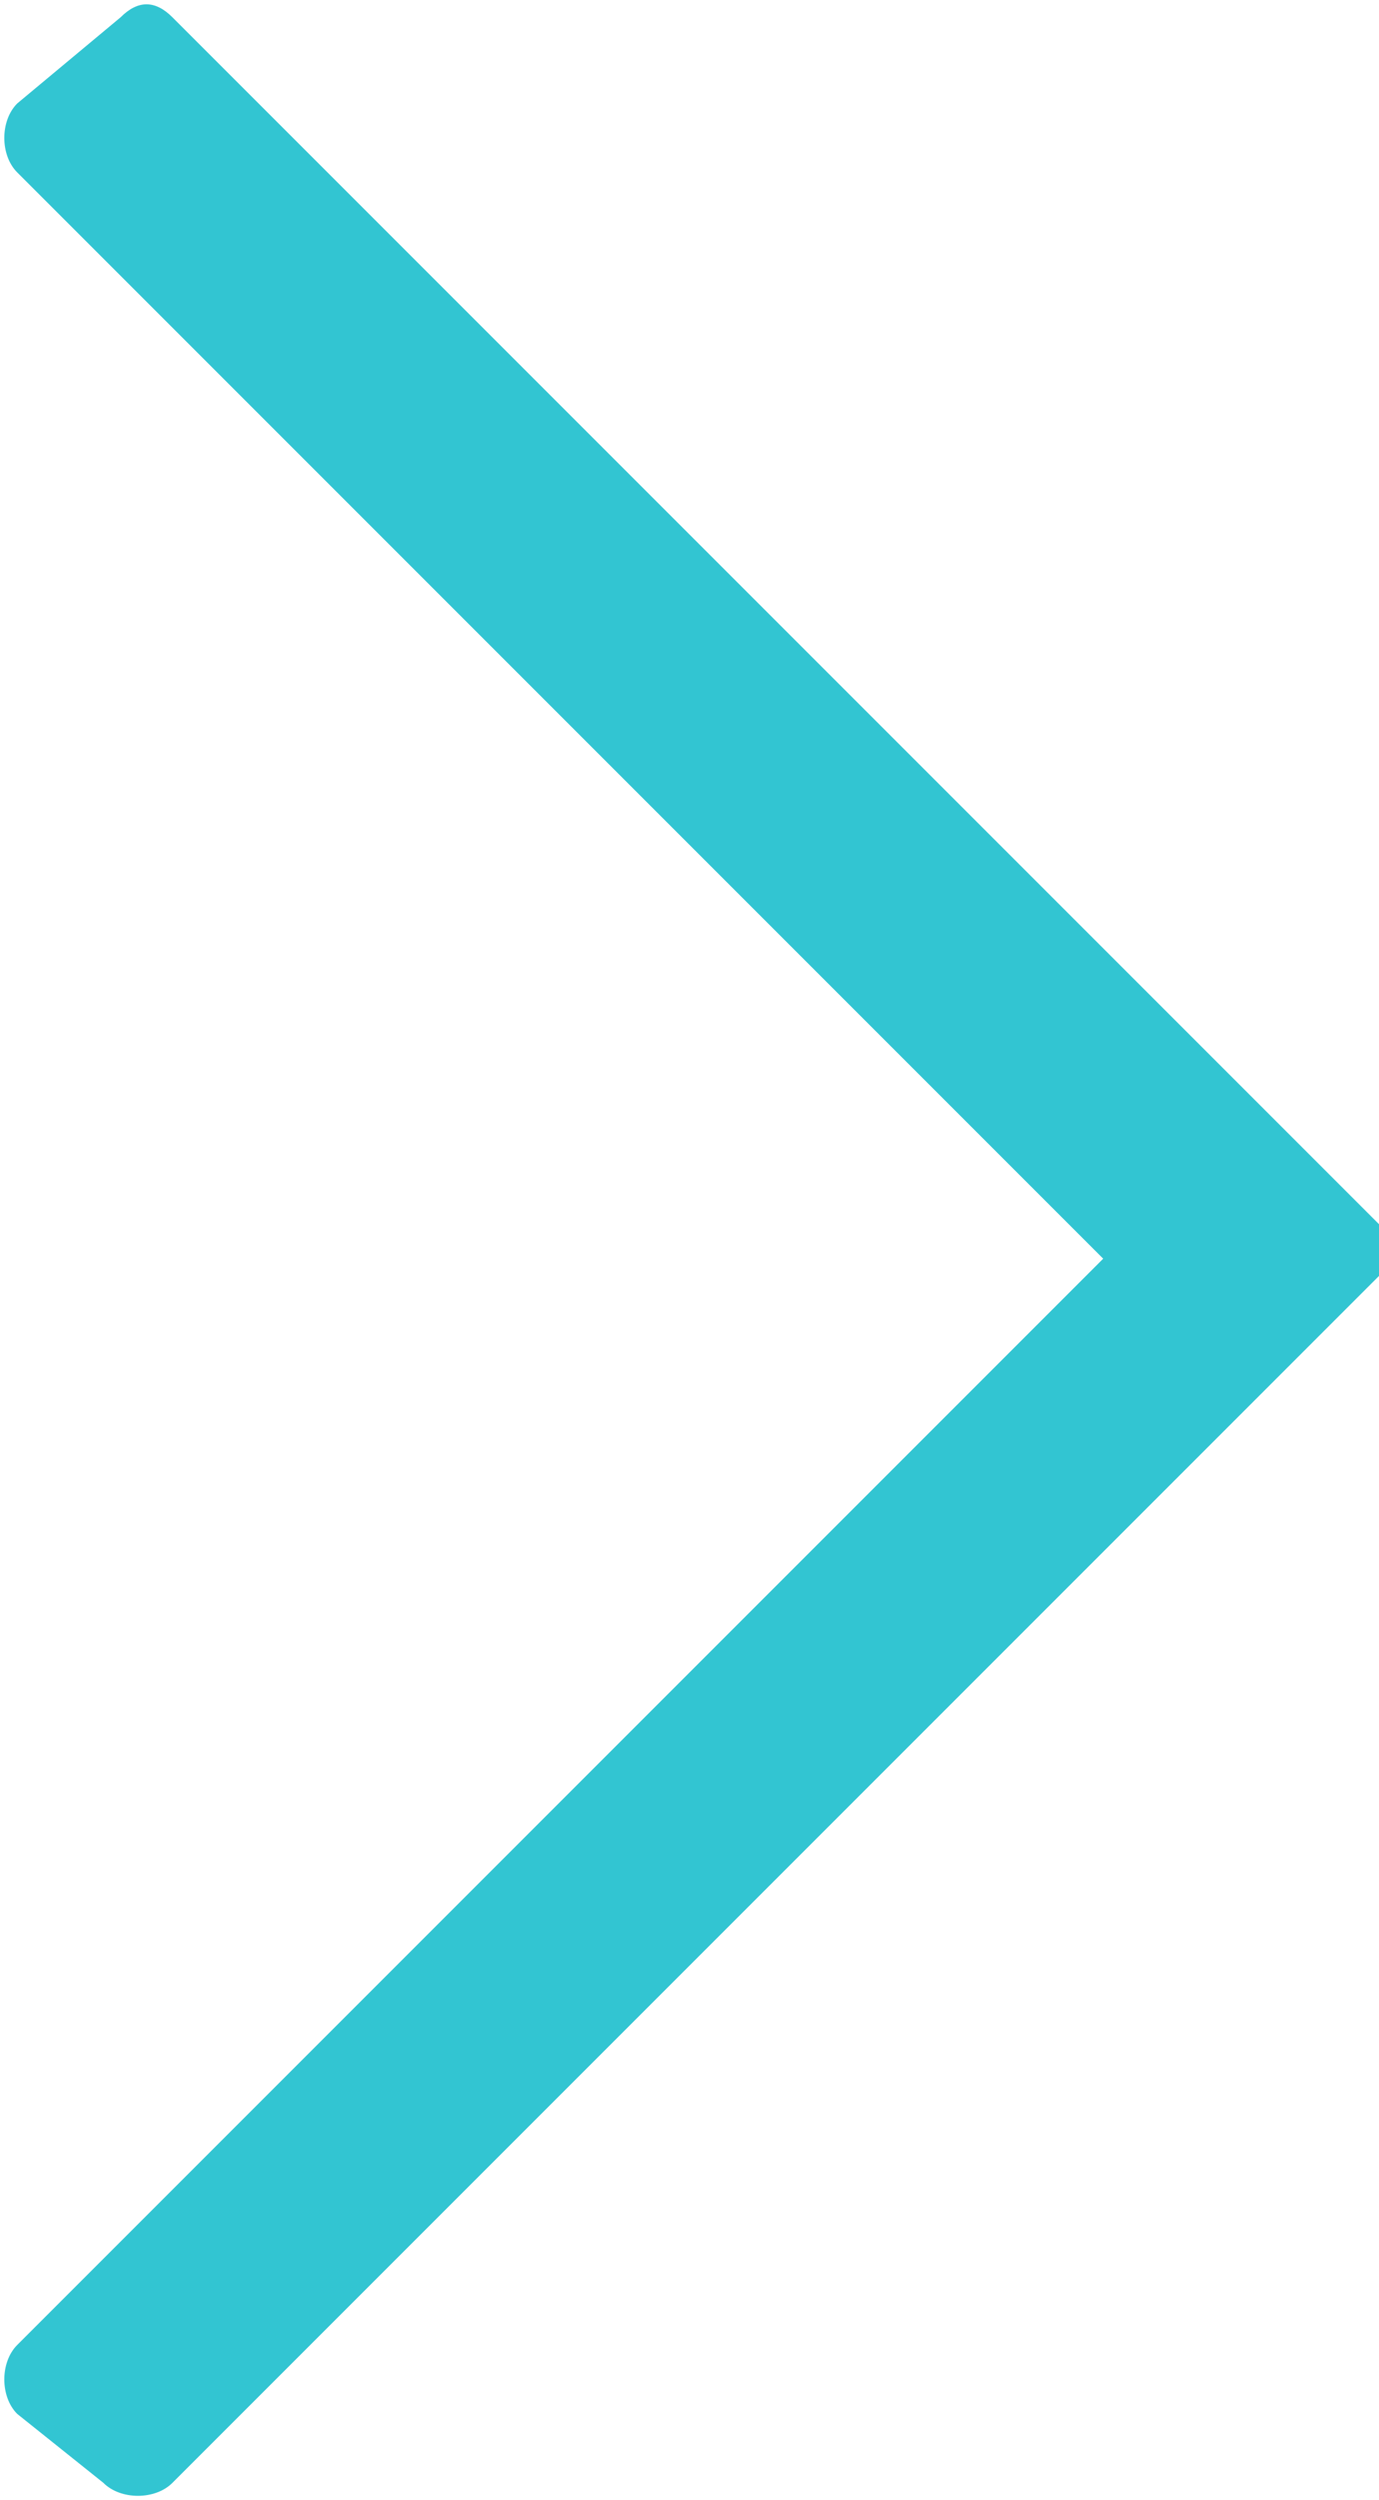 <?xml version="1.0" encoding="utf-8"?>
<!-- Generator: Adobe Illustrator 21.0.0, SVG Export Plug-In . SVG Version: 6.00 Build 0)  -->
<svg version="1.1" id="Calque_1" xmlns="http://www.w3.org/2000/svg" xmlns:xlink="http://www.w3.org/1999/xlink" x="0px" y="0px"
	 viewBox="0 0 8 14.5" style="enable-background:new 0 0 8 14.5;" xml:space="preserve">
<style type="text/css">
	.st0{fill:#32c5d2;}
</style>
<title>Fichier 27</title>
<g id="Calque_2">
	<g id="Calque_1-2">
		<path class="st0" d="M0.6,14.4c0.1,0.1,0.3,0.1,0.4,0c0,0,0,0,0,0l7-7C8,7.4,8,7.3,8,7.3c0-0.1,0-0.1,0-0.2l-7-7
			C0.9,0,0.8,0,0.7,0.1c0,0,0,0,0,0L0.1,0.6C0,0.7,0,0.9,0.1,1c0,0,0,0,0,0l6.3,6.3l-6.3,6.3c-0.1,0.1-0.1,0.3,0,0.4c0,0,0,0,0,0
			L0.6,14.4z"/>
	</g>
</g>
</svg>
